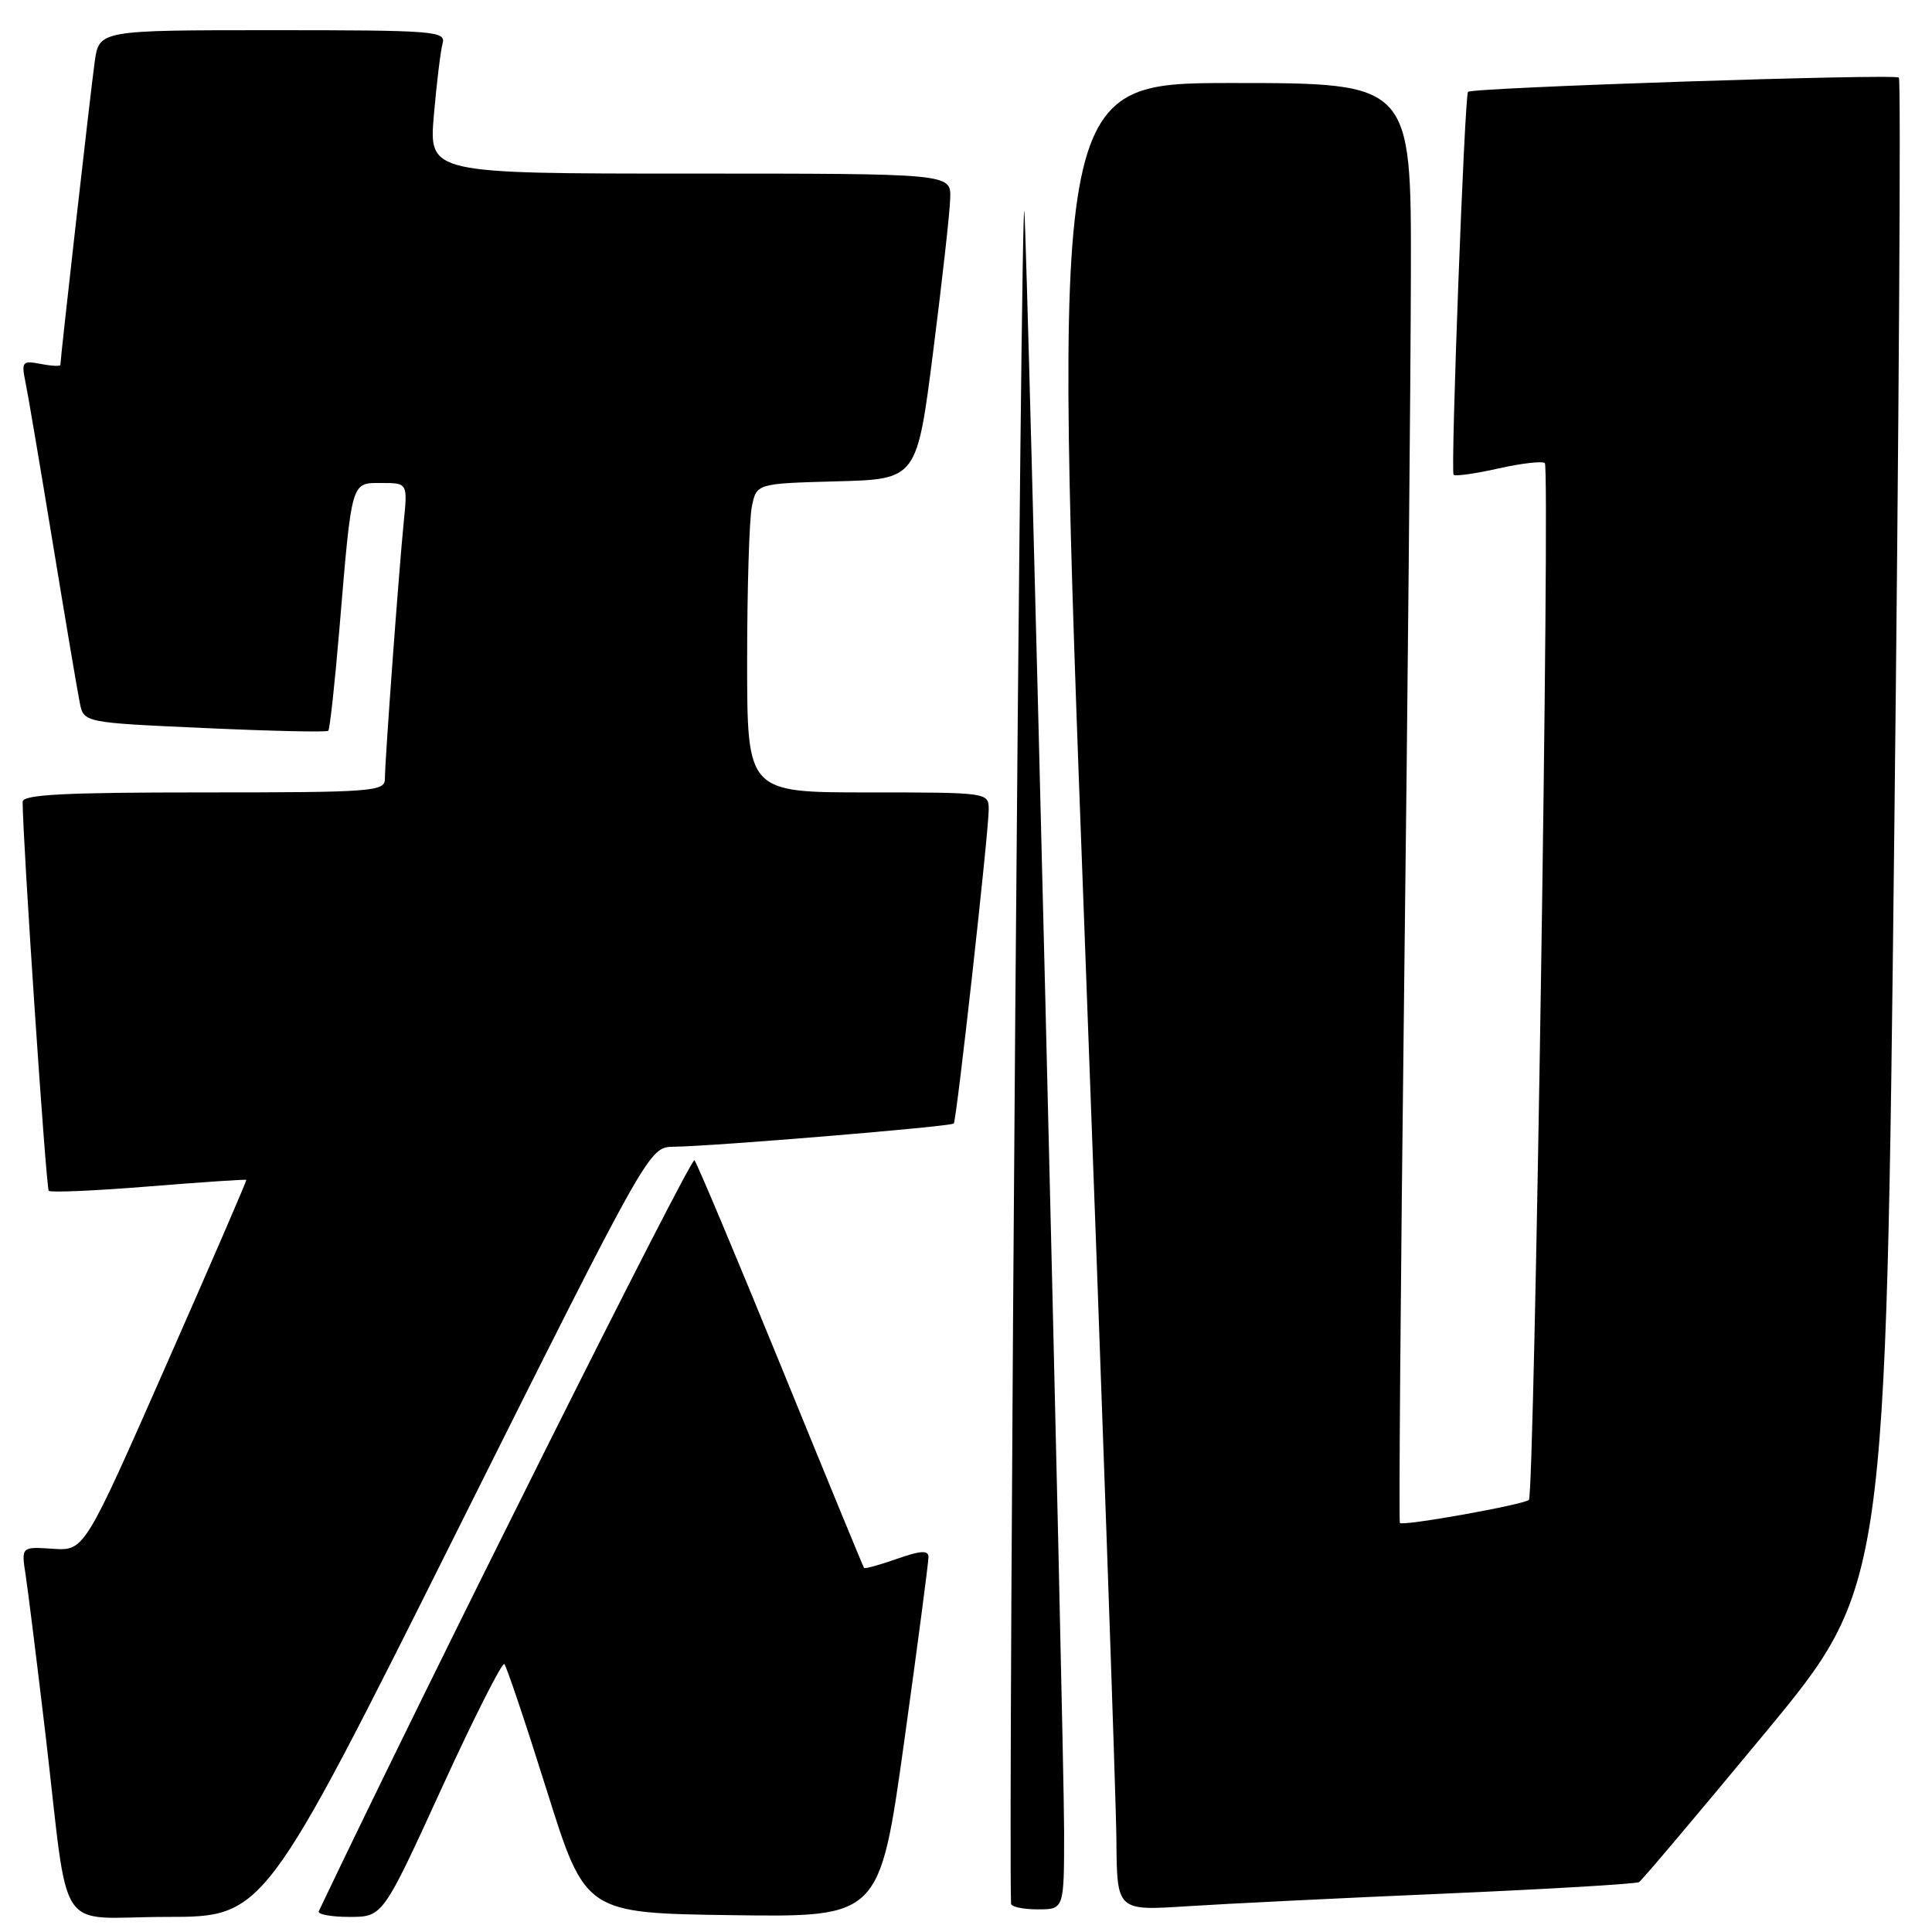 <?xml version="1.0" encoding="UTF-8" standalone="no"?>
<!DOCTYPE svg PUBLIC "-//W3C//DTD SVG 1.1//EN" "http://www.w3.org/Graphics/SVG/1.1/DTD/svg11.dtd" >
<svg xmlns="http://www.w3.org/2000/svg" xmlns:xlink="http://www.w3.org/1999/xlink" version="1.1" viewBox="0 0 256 256">
 <g >
 <path fill="currentColor"
d=" M 60.50 203.00 C 86.00 152.00 86.00 152.00 89.25 151.95 C 94.68 151.88 126.07 149.27 126.38 148.87 C 126.77 148.38 131.02 110.14 131.01 107.25 C 131.00 105.01 130.92 105.00 115.00 105.00 C 99.00 105.00 99.00 105.00 99.00 87.62 C 99.00 78.07 99.28 68.86 99.62 67.16 C 100.24 64.07 100.24 64.07 110.87 63.78 C 121.50 63.50 121.50 63.50 123.66 46.50 C 124.85 37.15 125.87 28.04 125.91 26.25 C 126.00 23.00 126.00 23.00 91.41 23.00 C 56.83 23.00 56.83 23.00 57.49 15.25 C 57.86 10.99 58.38 6.71 58.65 5.75 C 59.10 4.12 57.56 4.00 36.13 4.00 C 13.12 4.00 13.12 4.00 12.54 8.25 C 12.00 12.14 8.00 47.52 8.00 48.36 C 8.00 48.56 6.83 48.50 5.39 48.22 C 2.97 47.76 2.82 47.93 3.37 50.61 C 3.70 52.20 5.33 61.83 7.00 72.00 C 8.67 82.17 10.28 91.68 10.57 93.12 C 11.10 95.75 11.10 95.75 27.12 96.47 C 35.93 96.87 43.30 97.04 43.50 96.83 C 43.70 96.63 44.36 90.62 44.96 83.48 C 46.64 63.46 46.48 64.00 50.55 64.00 C 54.02 64.00 54.02 64.00 53.49 69.25 C 52.83 75.93 51.00 100.82 51.00 103.20 C 51.00 104.88 49.44 105.00 27.00 105.00 C 8.44 105.00 3.00 105.28 3.00 106.25 C 3.00 111.20 6.10 157.44 6.46 157.79 C 6.71 158.04 12.67 157.78 19.70 157.21 C 26.74 156.64 32.56 156.25 32.64 156.34 C 32.71 156.43 27.91 167.53 21.97 181.00 C 11.18 205.50 11.18 205.50 7.00 205.22 C 2.81 204.94 2.81 204.94 3.40 208.72 C 3.72 210.80 4.88 220.15 5.99 229.50 C 9.26 257.27 7.11 254.00 22.09 254.00 C 35.00 254.00 35.00 254.00 60.50 203.00 Z  M 58.51 236.98 C 62.79 227.62 66.54 220.21 66.83 220.50 C 67.12 220.79 69.66 228.34 72.46 237.27 C 77.56 253.50 77.56 253.50 97.06 253.77 C 116.56 254.04 116.56 254.04 119.81 230.77 C 121.59 217.97 123.04 206.96 123.03 206.29 C 123.01 205.39 121.95 205.46 118.84 206.56 C 116.56 207.36 114.60 207.90 114.49 207.76 C 114.38 207.62 109.42 195.57 103.48 181.00 C 97.53 166.43 92.37 154.16 92.02 153.74 C 91.56 153.20 56.50 223.28 42.24 253.25 C 42.04 253.66 43.87 254.00 46.30 254.00 C 50.72 254.00 50.72 254.00 58.51 236.98 Z  M 141.00 242.75 C 141.00 230.69 136.11 31.66 135.73 28.00 C 135.27 23.72 133.57 241.75 133.97 252.25 C 133.99 252.66 135.57 253.00 137.50 253.00 C 141.00 253.00 141.00 253.00 141.00 242.75 Z  M 191.49 250.91 C 205.24 250.31 216.79 249.63 217.18 249.39 C 217.56 249.16 225.07 240.26 233.88 229.62 C 249.88 210.28 249.88 210.28 251.00 110.53 C 251.62 55.68 251.90 10.56 251.61 10.28 C 251.08 9.75 195.04 11.60 194.52 12.17 C 194.06 12.68 192.19 62.45 192.61 62.91 C 192.82 63.14 195.50 62.76 198.57 62.07 C 201.64 61.38 204.40 61.07 204.70 61.37 C 205.41 62.07 203.32 198.01 202.59 198.74 C 201.96 199.37 185.90 202.25 185.49 201.80 C 185.34 201.63 185.59 170.00 186.05 131.50 C 186.52 93.00 186.92 50.14 186.95 36.25 C 187.00 11.00 187.00 11.00 163.24 11.00 C 139.49 11.00 139.49 11.00 143.68 122.75 C 145.98 184.21 147.90 238.70 147.93 243.84 C 148.00 253.19 148.00 253.19 157.25 252.59 C 162.34 252.26 177.75 251.50 191.49 250.91 Z "/>
</g>
</svg>